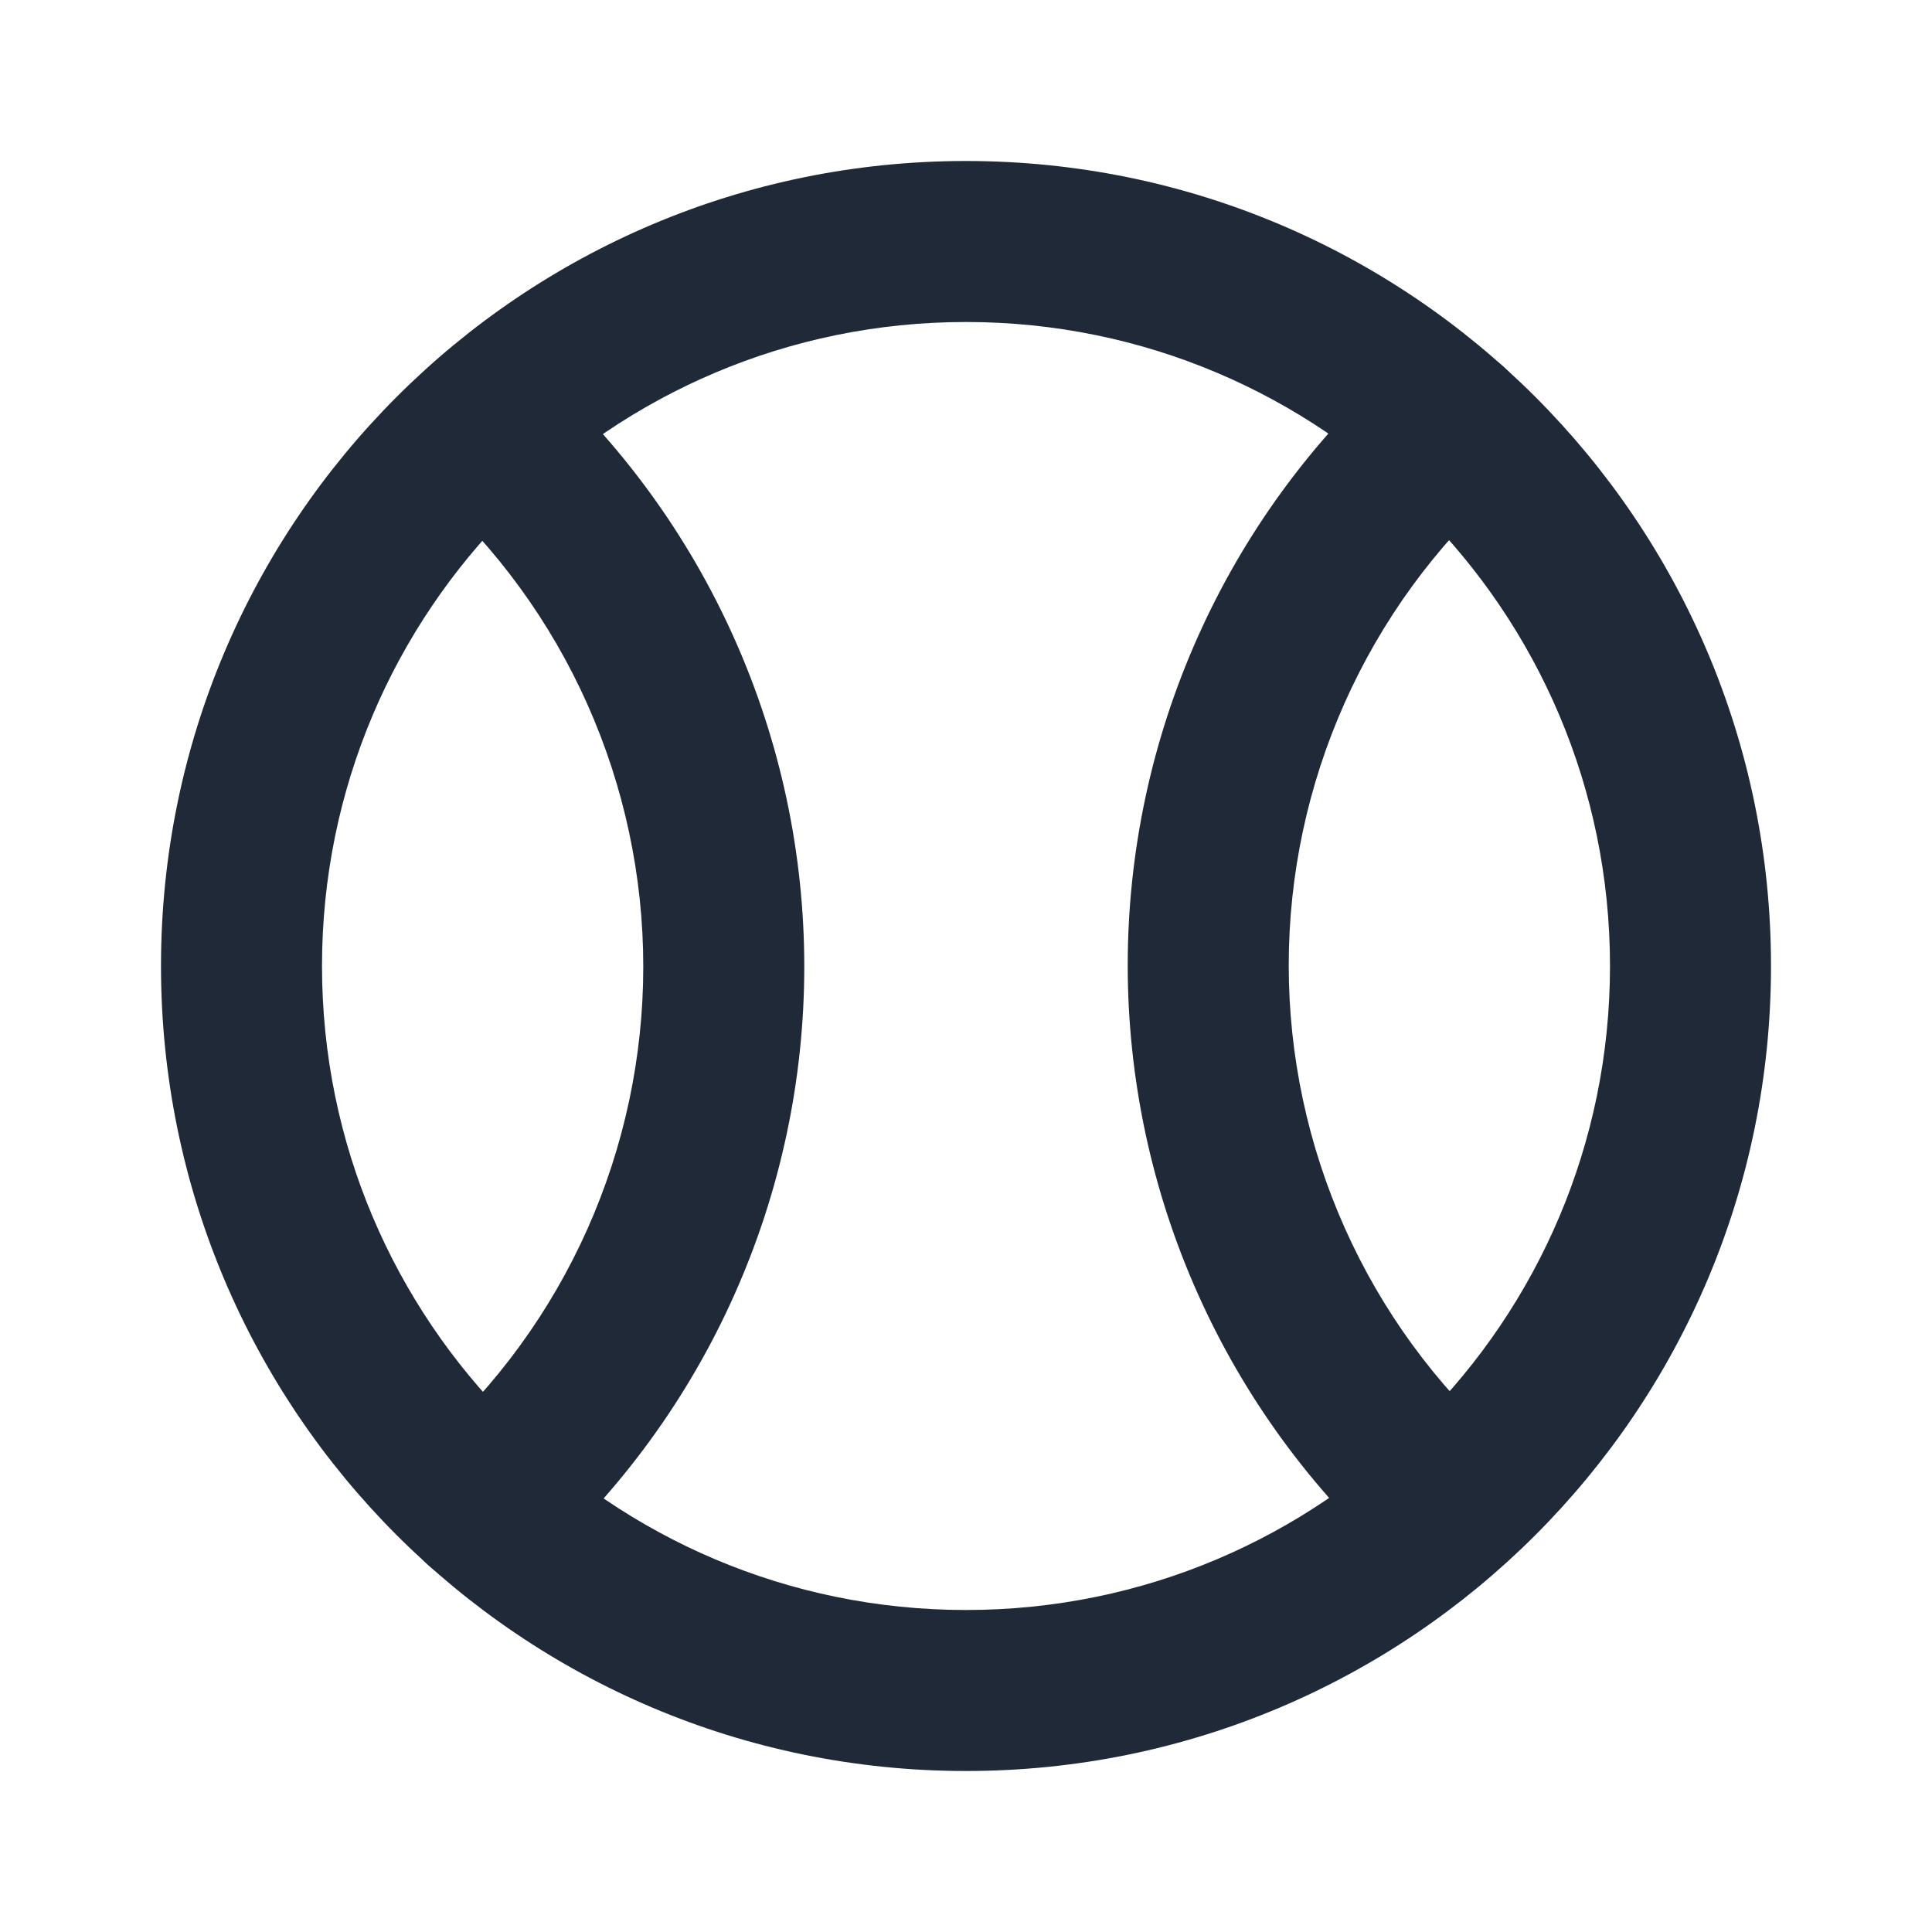 <svg width="24" height="24" viewBox="0 0 24 24" fill="none" xmlns="http://www.w3.org/2000/svg">
<path fill-rule="evenodd" clip-rule="evenodd" d="M12 4C7.582 4 4 7.582 4 12C4 16.418 7.582 20 12 20C16.418 20 20 16.418 20 12C20 7.582 16.418 4 12 4ZM2 12C2 6.477 6.477 2 12 2C17.523 2 22 6.477 22 12C22 17.523 17.523 22 12 22C6.477 22 2 17.523 2 12Z" fill="#1F2937"/>
<path fill-rule="evenodd" clip-rule="evenodd" d="M5.256 4.641C5.624 4.23 6.257 4.195 6.668 4.564C7.713 5.502 8.55 6.65 9.122 7.932C9.695 9.215 9.991 10.604 9.991 12.008C9.991 13.413 9.695 14.802 9.122 16.085C8.55 17.367 7.713 18.515 6.668 19.453C6.257 19.822 5.624 19.787 5.256 19.376C4.887 18.965 4.921 18.333 5.332 17.964C6.169 17.214 6.838 16.296 7.296 15.27C7.754 14.243 7.991 13.132 7.991 12.008C7.991 10.885 7.754 9.774 7.296 8.747C6.838 7.721 6.169 6.803 5.332 6.053C4.921 5.684 4.887 5.052 5.256 4.641Z" fill="#1F2937"/>
<path fill-rule="evenodd" clip-rule="evenodd" d="M18.744 19.359C18.376 19.77 17.744 19.805 17.332 19.436C16.287 18.498 15.45 17.35 14.878 16.068C14.305 14.785 14.009 13.396 14.009 11.992C14.009 10.587 14.305 9.198 14.878 7.915C15.45 6.633 16.287 5.485 17.332 4.547C17.744 4.178 18.376 4.213 18.744 4.624C19.113 5.035 19.079 5.667 18.668 6.036C17.831 6.786 17.162 7.704 16.704 8.731C16.246 9.757 16.009 10.868 16.009 11.992C16.009 13.115 16.246 14.226 16.704 15.252C17.162 16.279 17.831 17.197 18.668 17.947C19.079 18.316 19.113 18.948 18.744 19.359Z" fill="#1F2937"/>
</svg>
